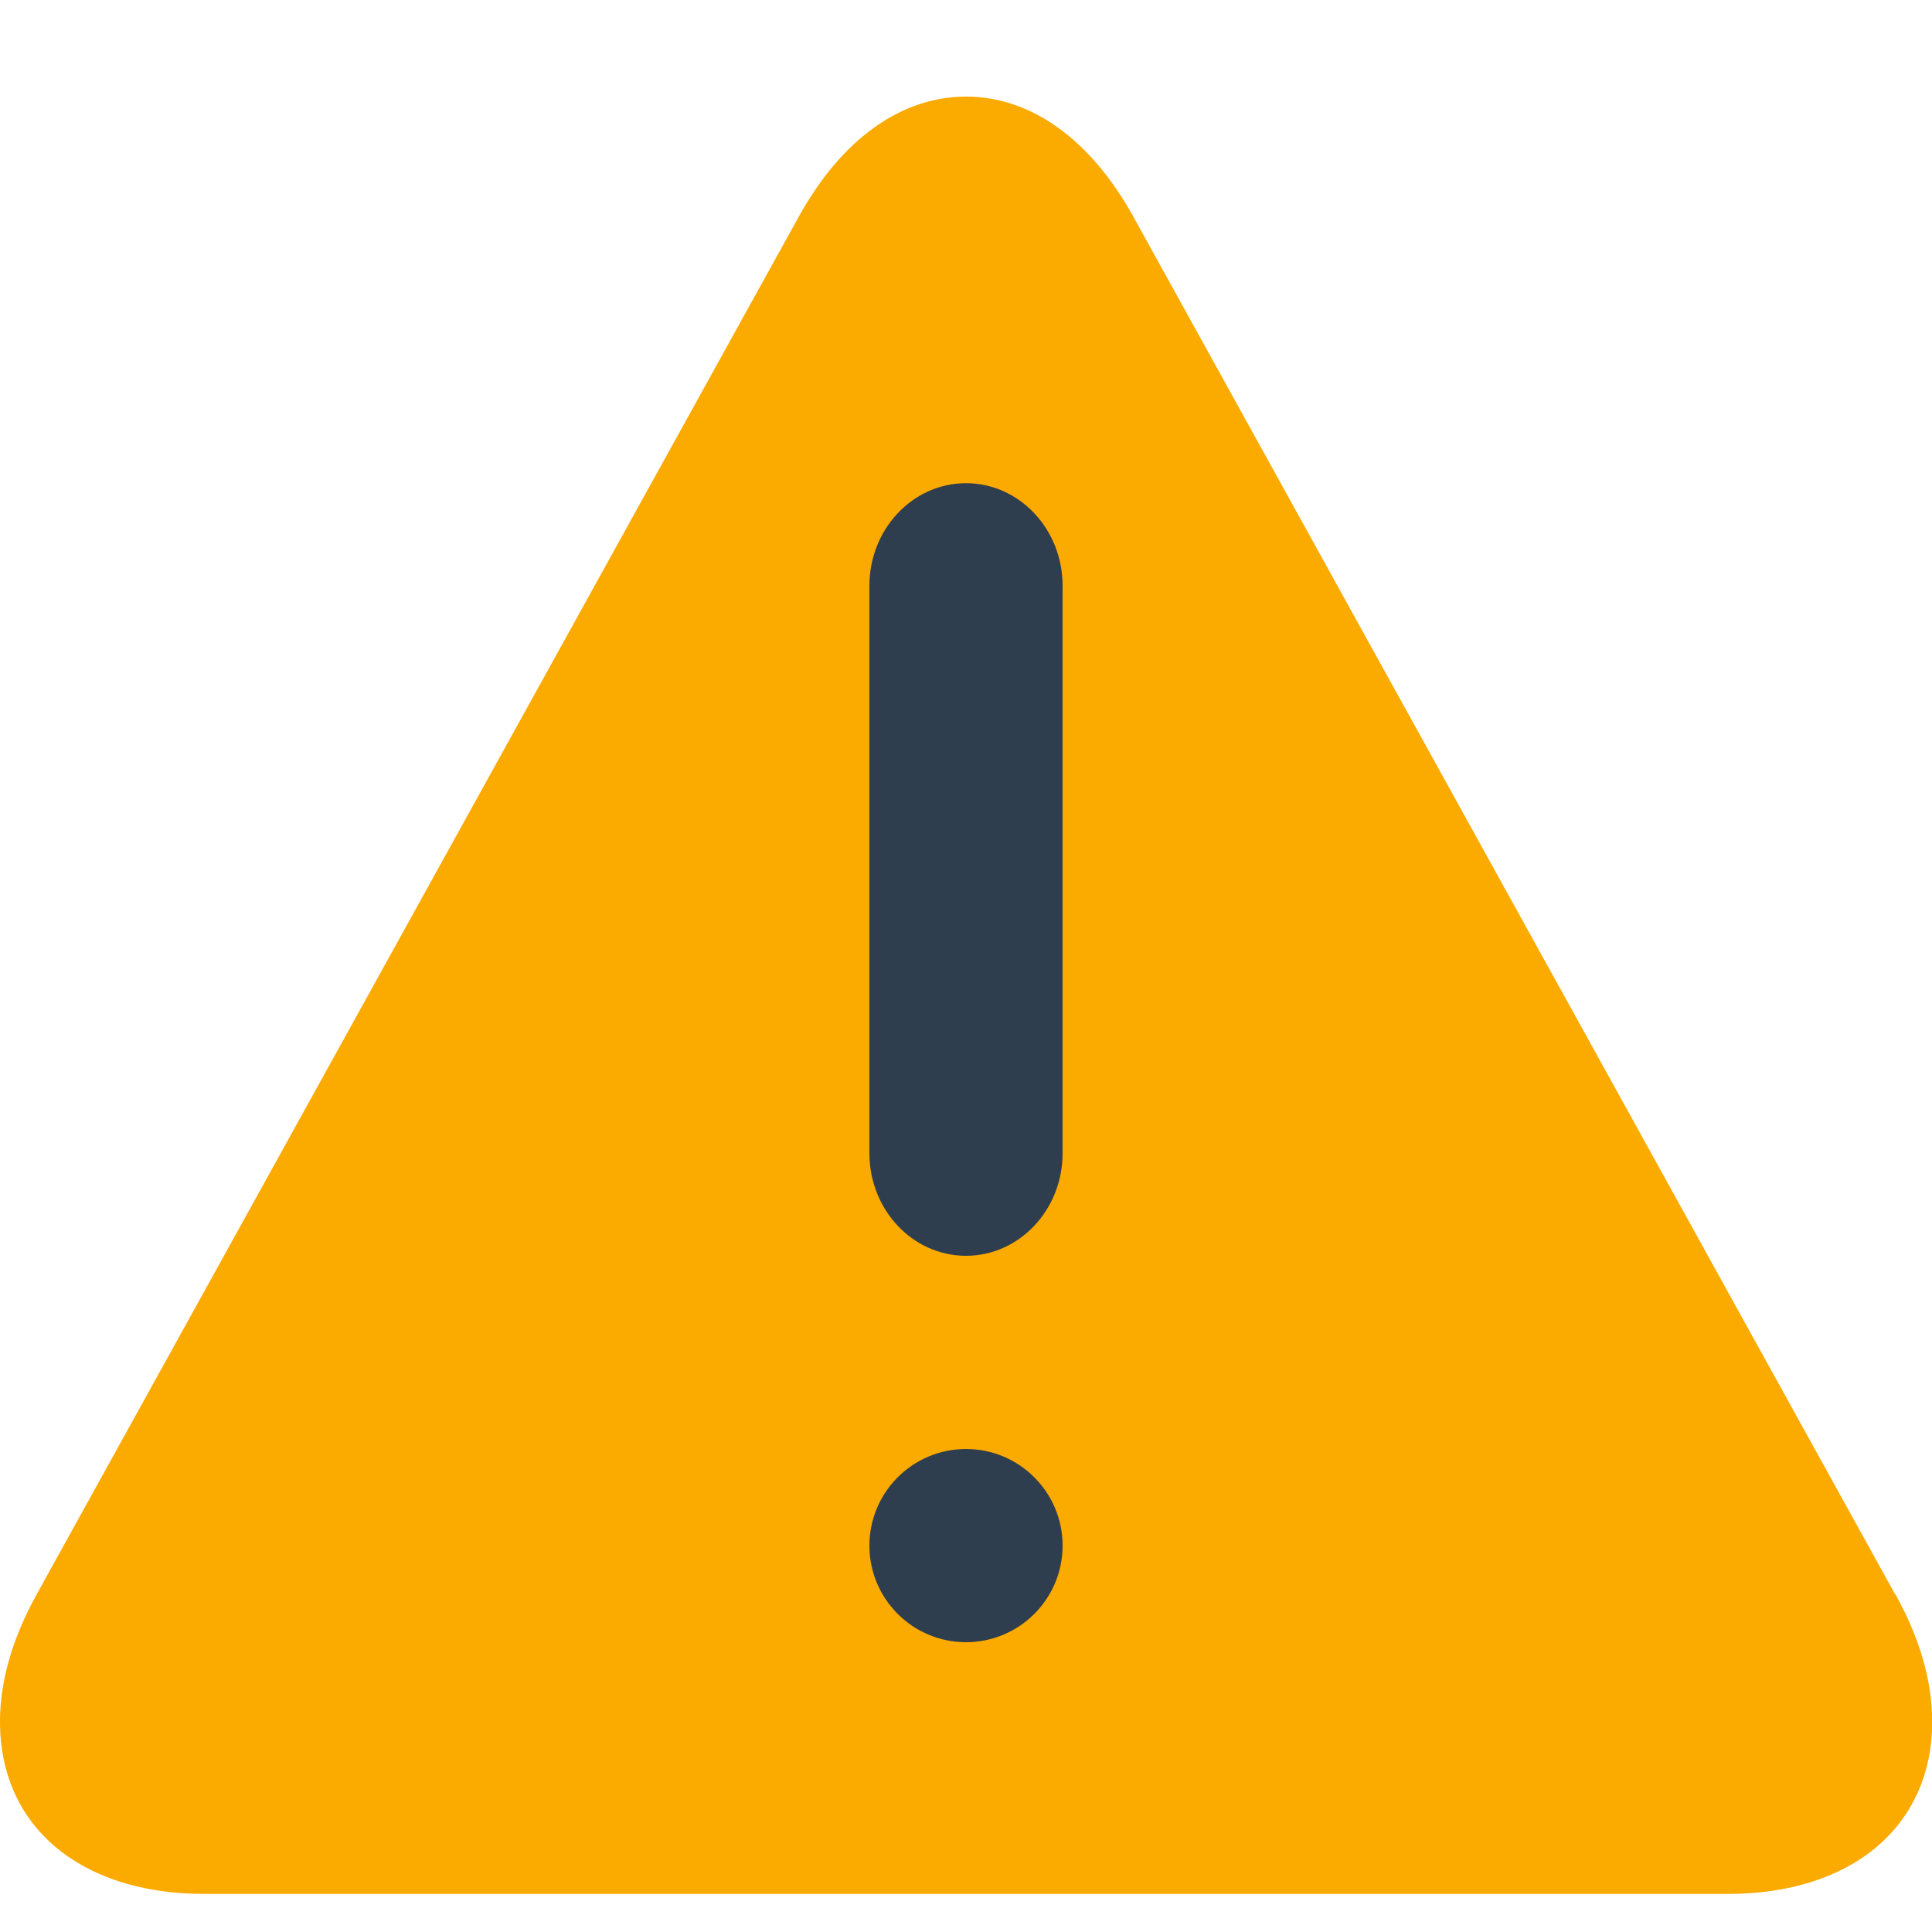 <svg height="10" viewBox="0 0 10 10" width="10" xmlns="http://www.w3.org/2000/svg"><g fill="none" transform="translate(0 .5)"><path d="m9.809 7.752-3.942-7.129c-.222-.402-.531-.623-.867-.623-.336 0-.645.221-.867.624l-3.943 7.128c-.126.228-.19.449-.19.659v.001c0.0.541.415.891 1.058.891l7.885 0c.642 0 1.057-.35 1.058-.891-0-.21-.064-.433-.191-.661z" fill="#fbaa00"/><g fill="#2f3e4e"><path d="m5 8c-.276 0-.5-.224-.5-.5s.224-.5.5-.5.5.224.5.5-.224.5-.5.5z"/><path d="m5.5 5.469c0 .293-.224.531-.5.531s-.5-.238-.5-.531v-2.937c0-.293.224-.531.5-.531s.5.238.5.531z"/></g></g></svg>